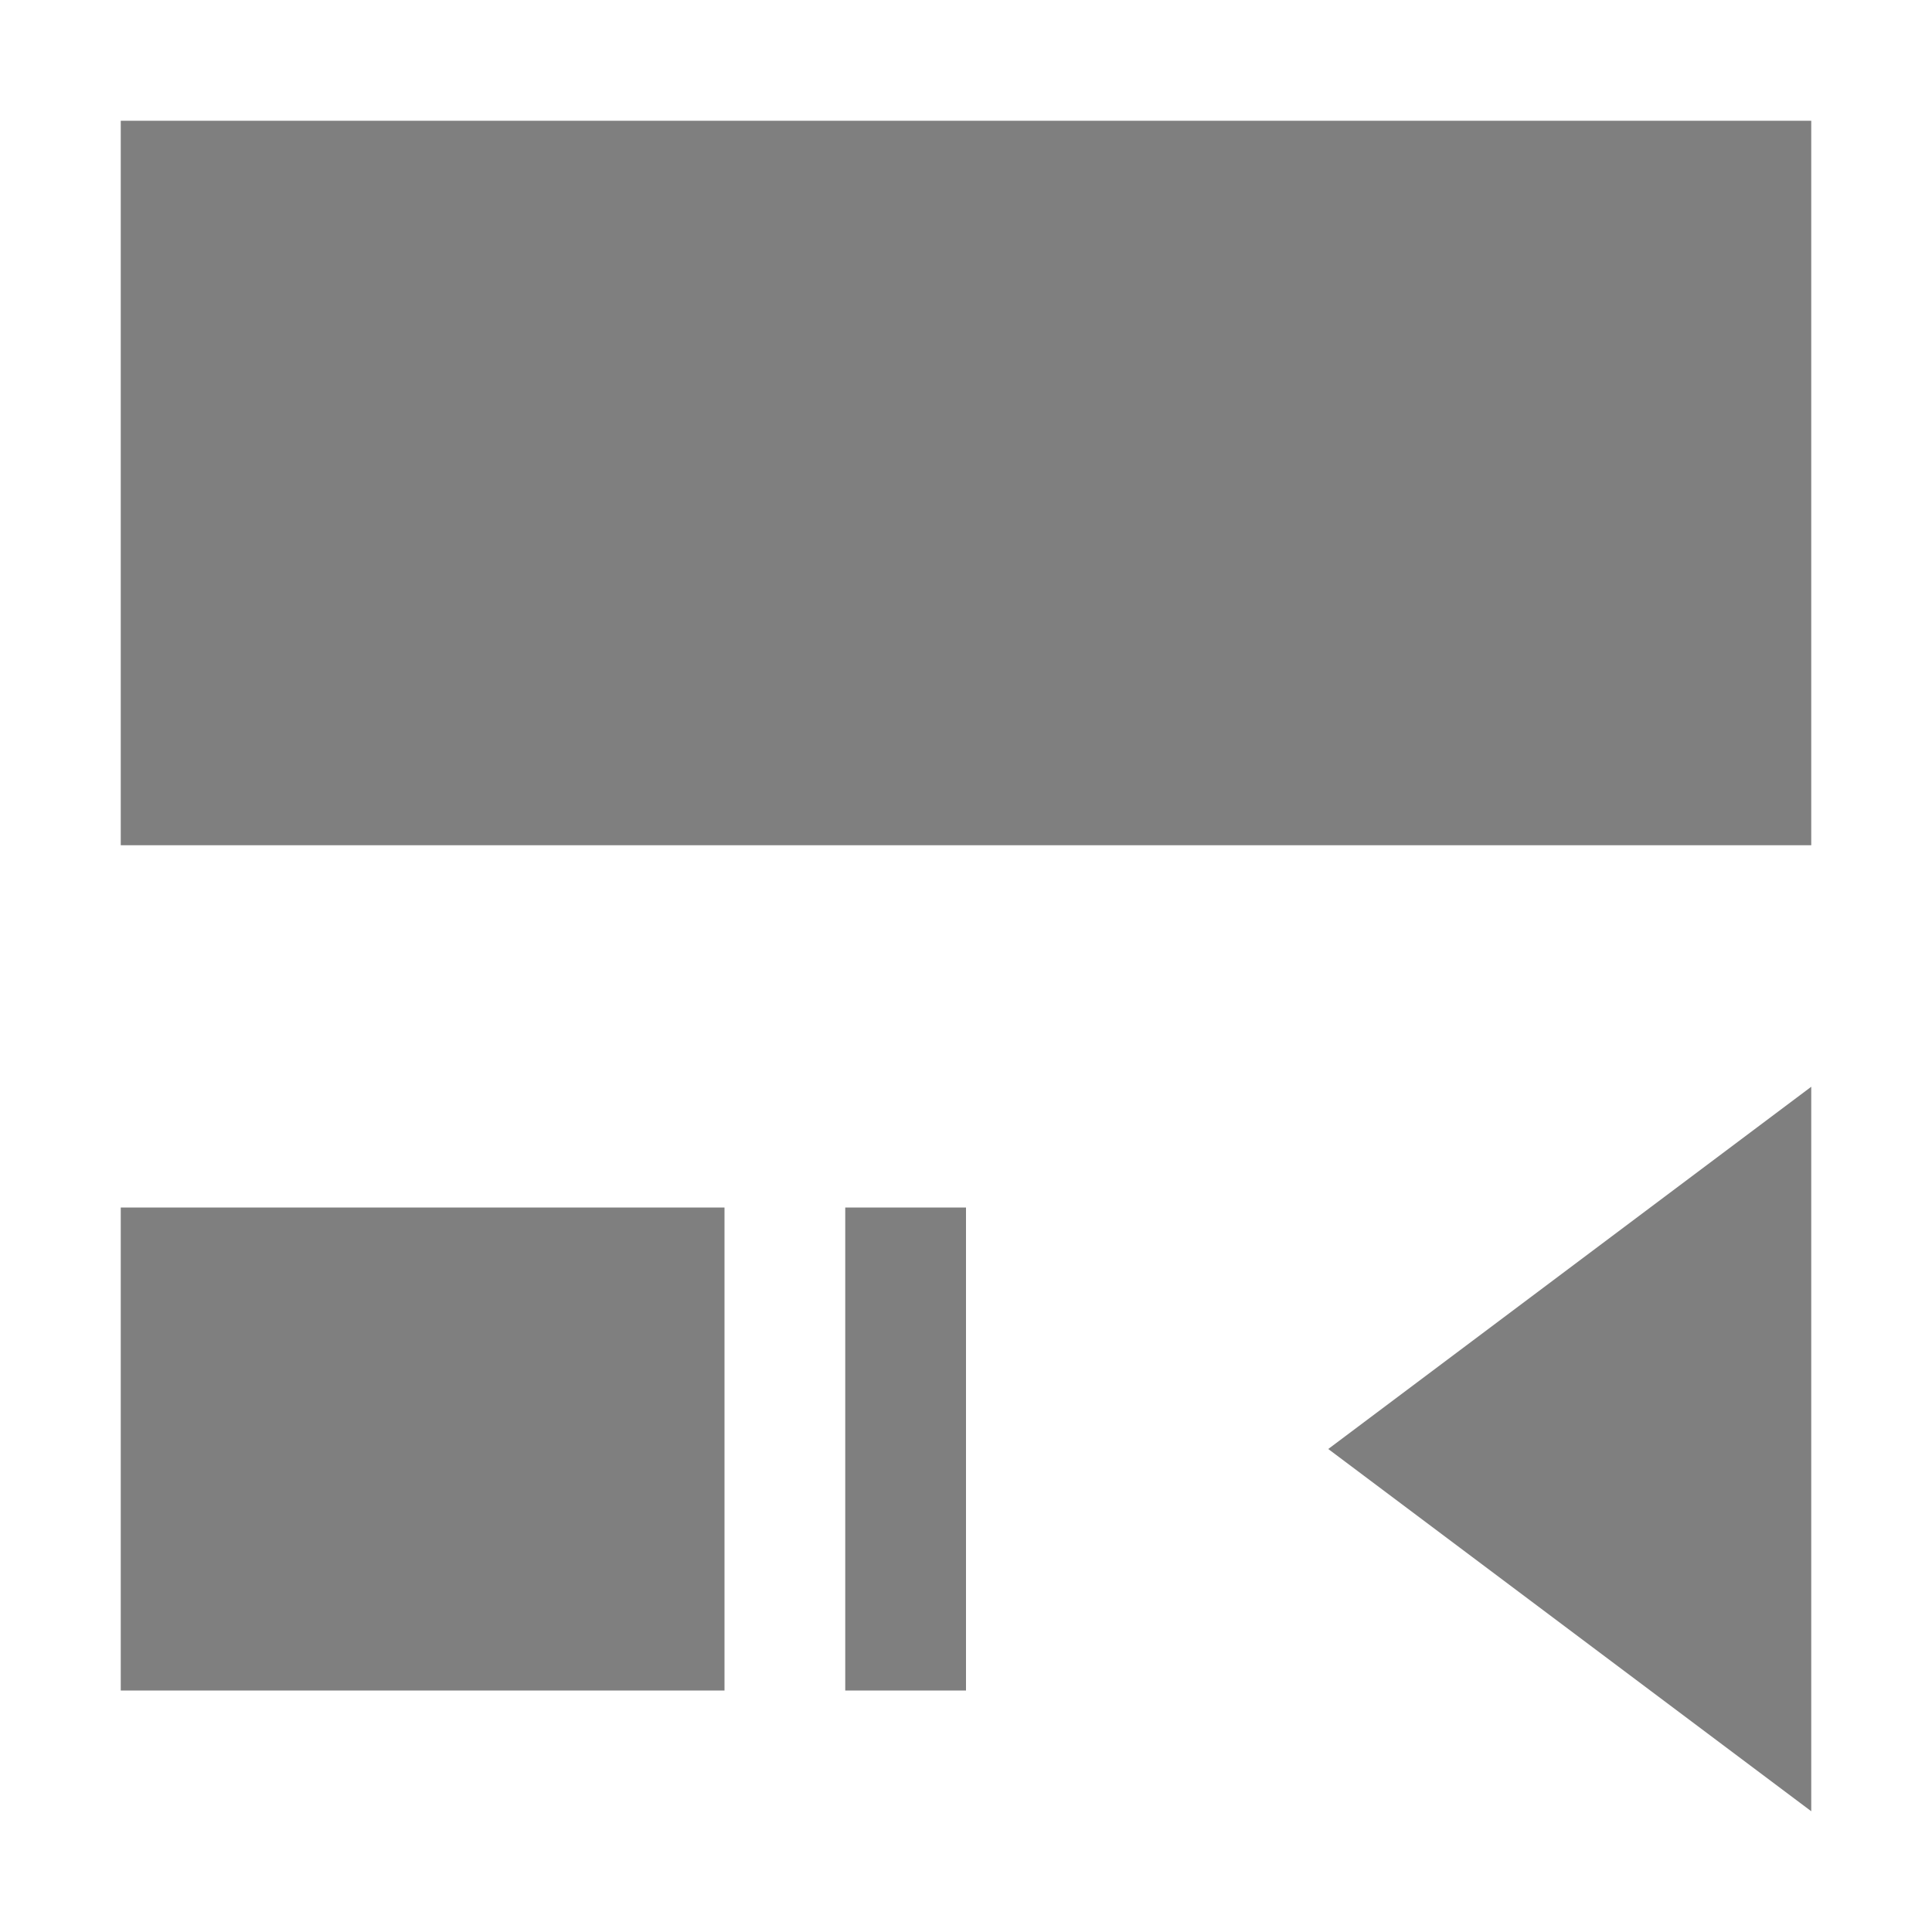 <?xml version="1.0" encoding="UTF-8" standalone="no"?>
<!--Created with Inkscape (http://www.inkscape.org/)-->
<svg id="svg3049" xmlns:rdf="http://www.w3.org/1999/02/22-rdf-syntax-ns#" xmlns="http://www.w3.org/2000/svg" height="16" width="16" version="1.1" xmlns:cc="http://creativecommons.org/ns#" xmlns:dc="http://purl.org/dc/elements/1.1/">
 <defs id="defs3051">
 </defs>
 <g id="layer1" transform="translate(-421.71 -531.79)">
  <path id="path4148" opacity=".5" d="m436.71 532.79v6h-14v-6h14zm0 8v6l-4-3 4-3zm-7 1v4h-1v-4h1zm-2 0v4h-5v-4h5z"/>
 </g>
</svg>
